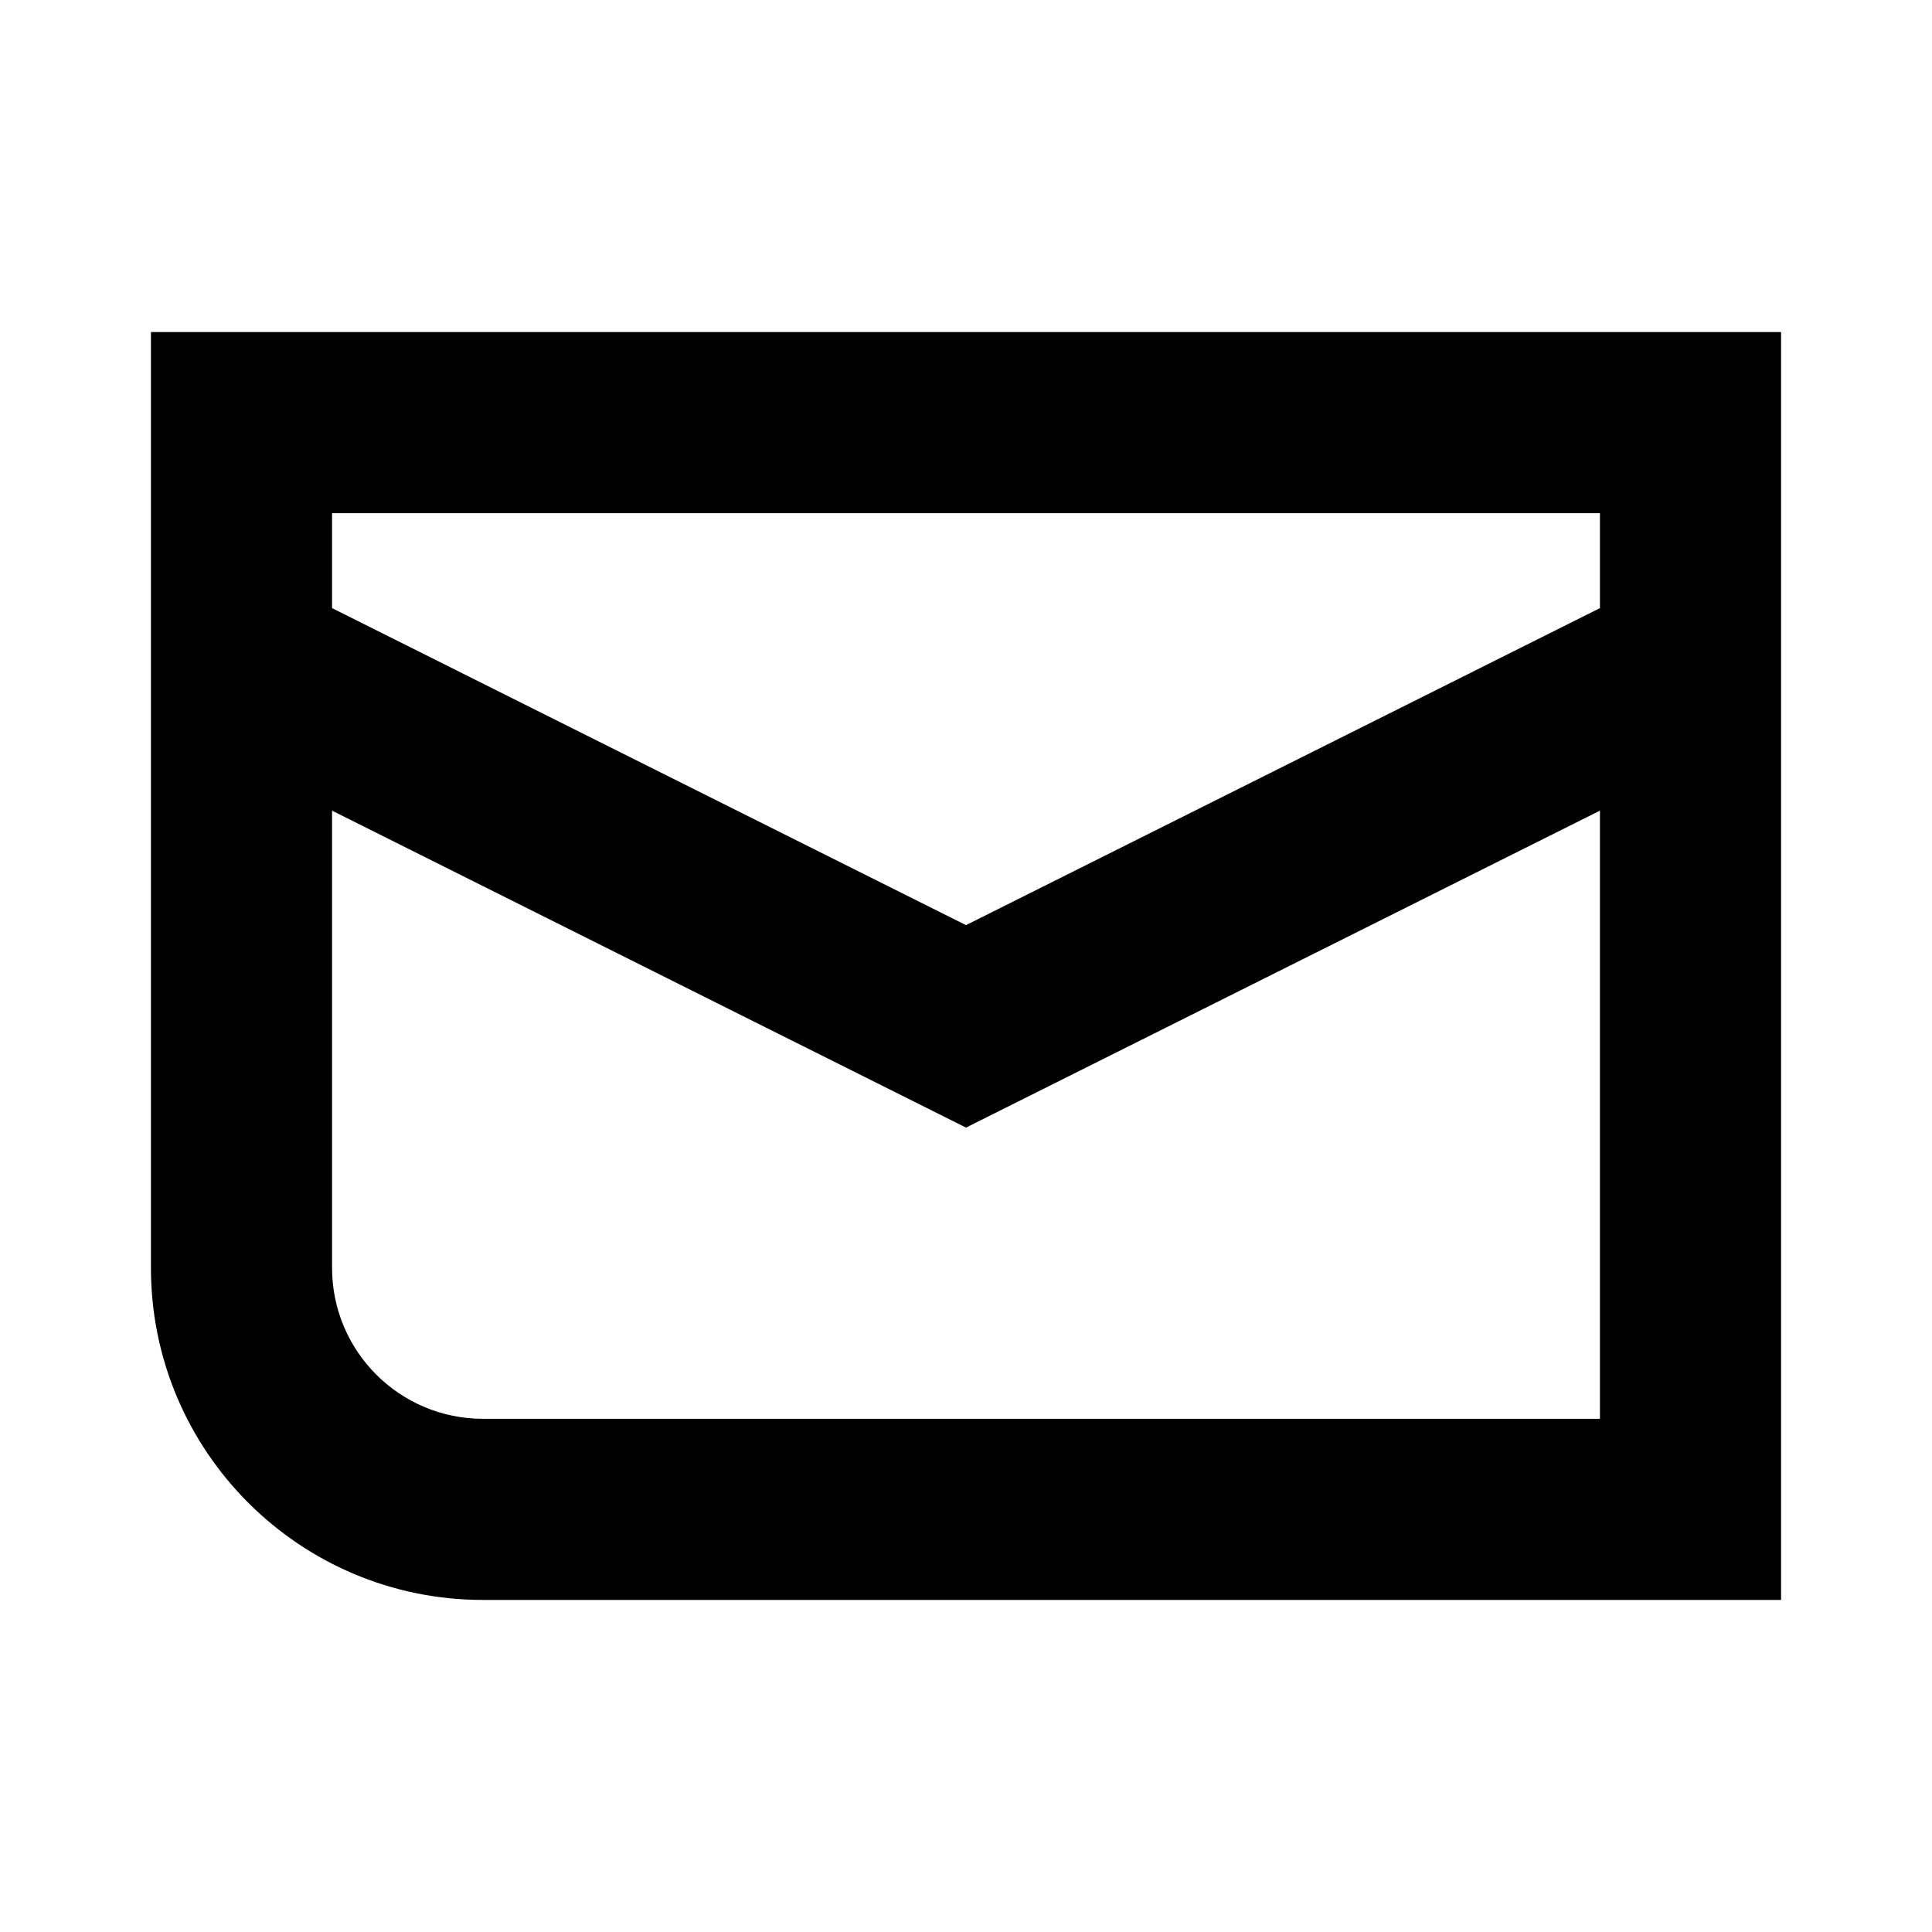 <svg width="40" height="40" viewBox="0 0 40 40" fill="none" xmlns="http://www.w3.org/2000/svg">
<path fill-rule="evenodd" clip-rule="evenodd" d="M3.125 6.875V26.25C3.125 30.047 6.203 33.125 10 33.125H36.875V6.875H3.125ZM6.875 12.591V10.625H33.125V12.591L20 19.154L6.875 12.591ZM6.875 16.784V26.25C6.875 27.976 8.274 29.375 10 29.375H33.125V16.784L20 23.346L6.875 16.784Z" fill="currentColor"/>
</svg>
